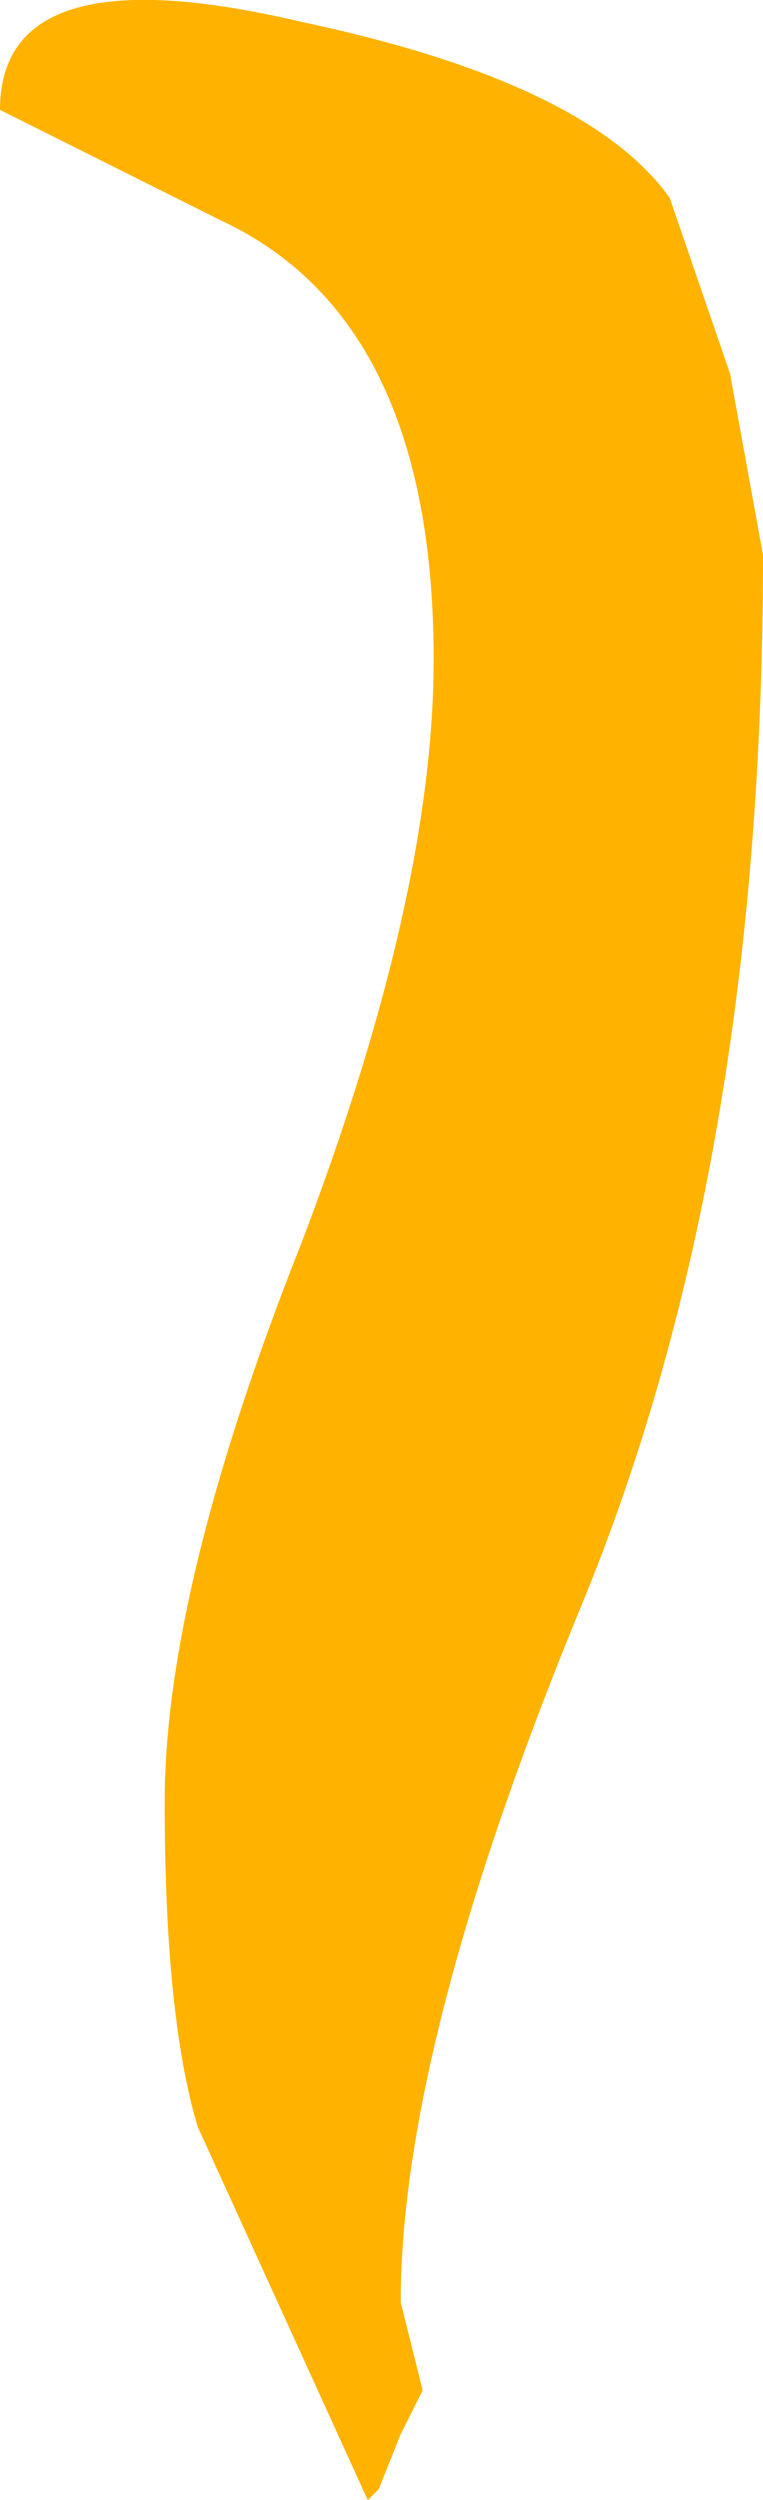 <?xml version="1.0" encoding="UTF-8" standalone="no"?>
<svg xmlns:xlink="http://www.w3.org/1999/xlink" height="22.75px" width="6.95px" xmlns="http://www.w3.org/2000/svg">
  <g transform="matrix(1.0, 0.0, 0.0, 1.0, -1.8, 19.15)">
    <path d="M8.75 -14.1 Q8.75 -8.55 7.1 -4.55 5.45 -0.55 5.45 1.8 L5.65 2.6 5.45 3.0 5.25 3.5 5.15 3.6 3.6 0.2 Q3.3 -0.8 3.3 -2.75 3.3 -4.7 4.55 -7.85 5.75 -11.0 5.75 -13.15 5.75 -16.25 3.8 -17.15 L1.8 -18.15 Q1.8 -19.6 4.55 -18.95 7.15 -18.4 7.9 -17.35 L8.45 -15.75 8.75 -14.1" fill="#ffb300" fill-rule="evenodd" stroke="none"/>
  </g>
</svg>
